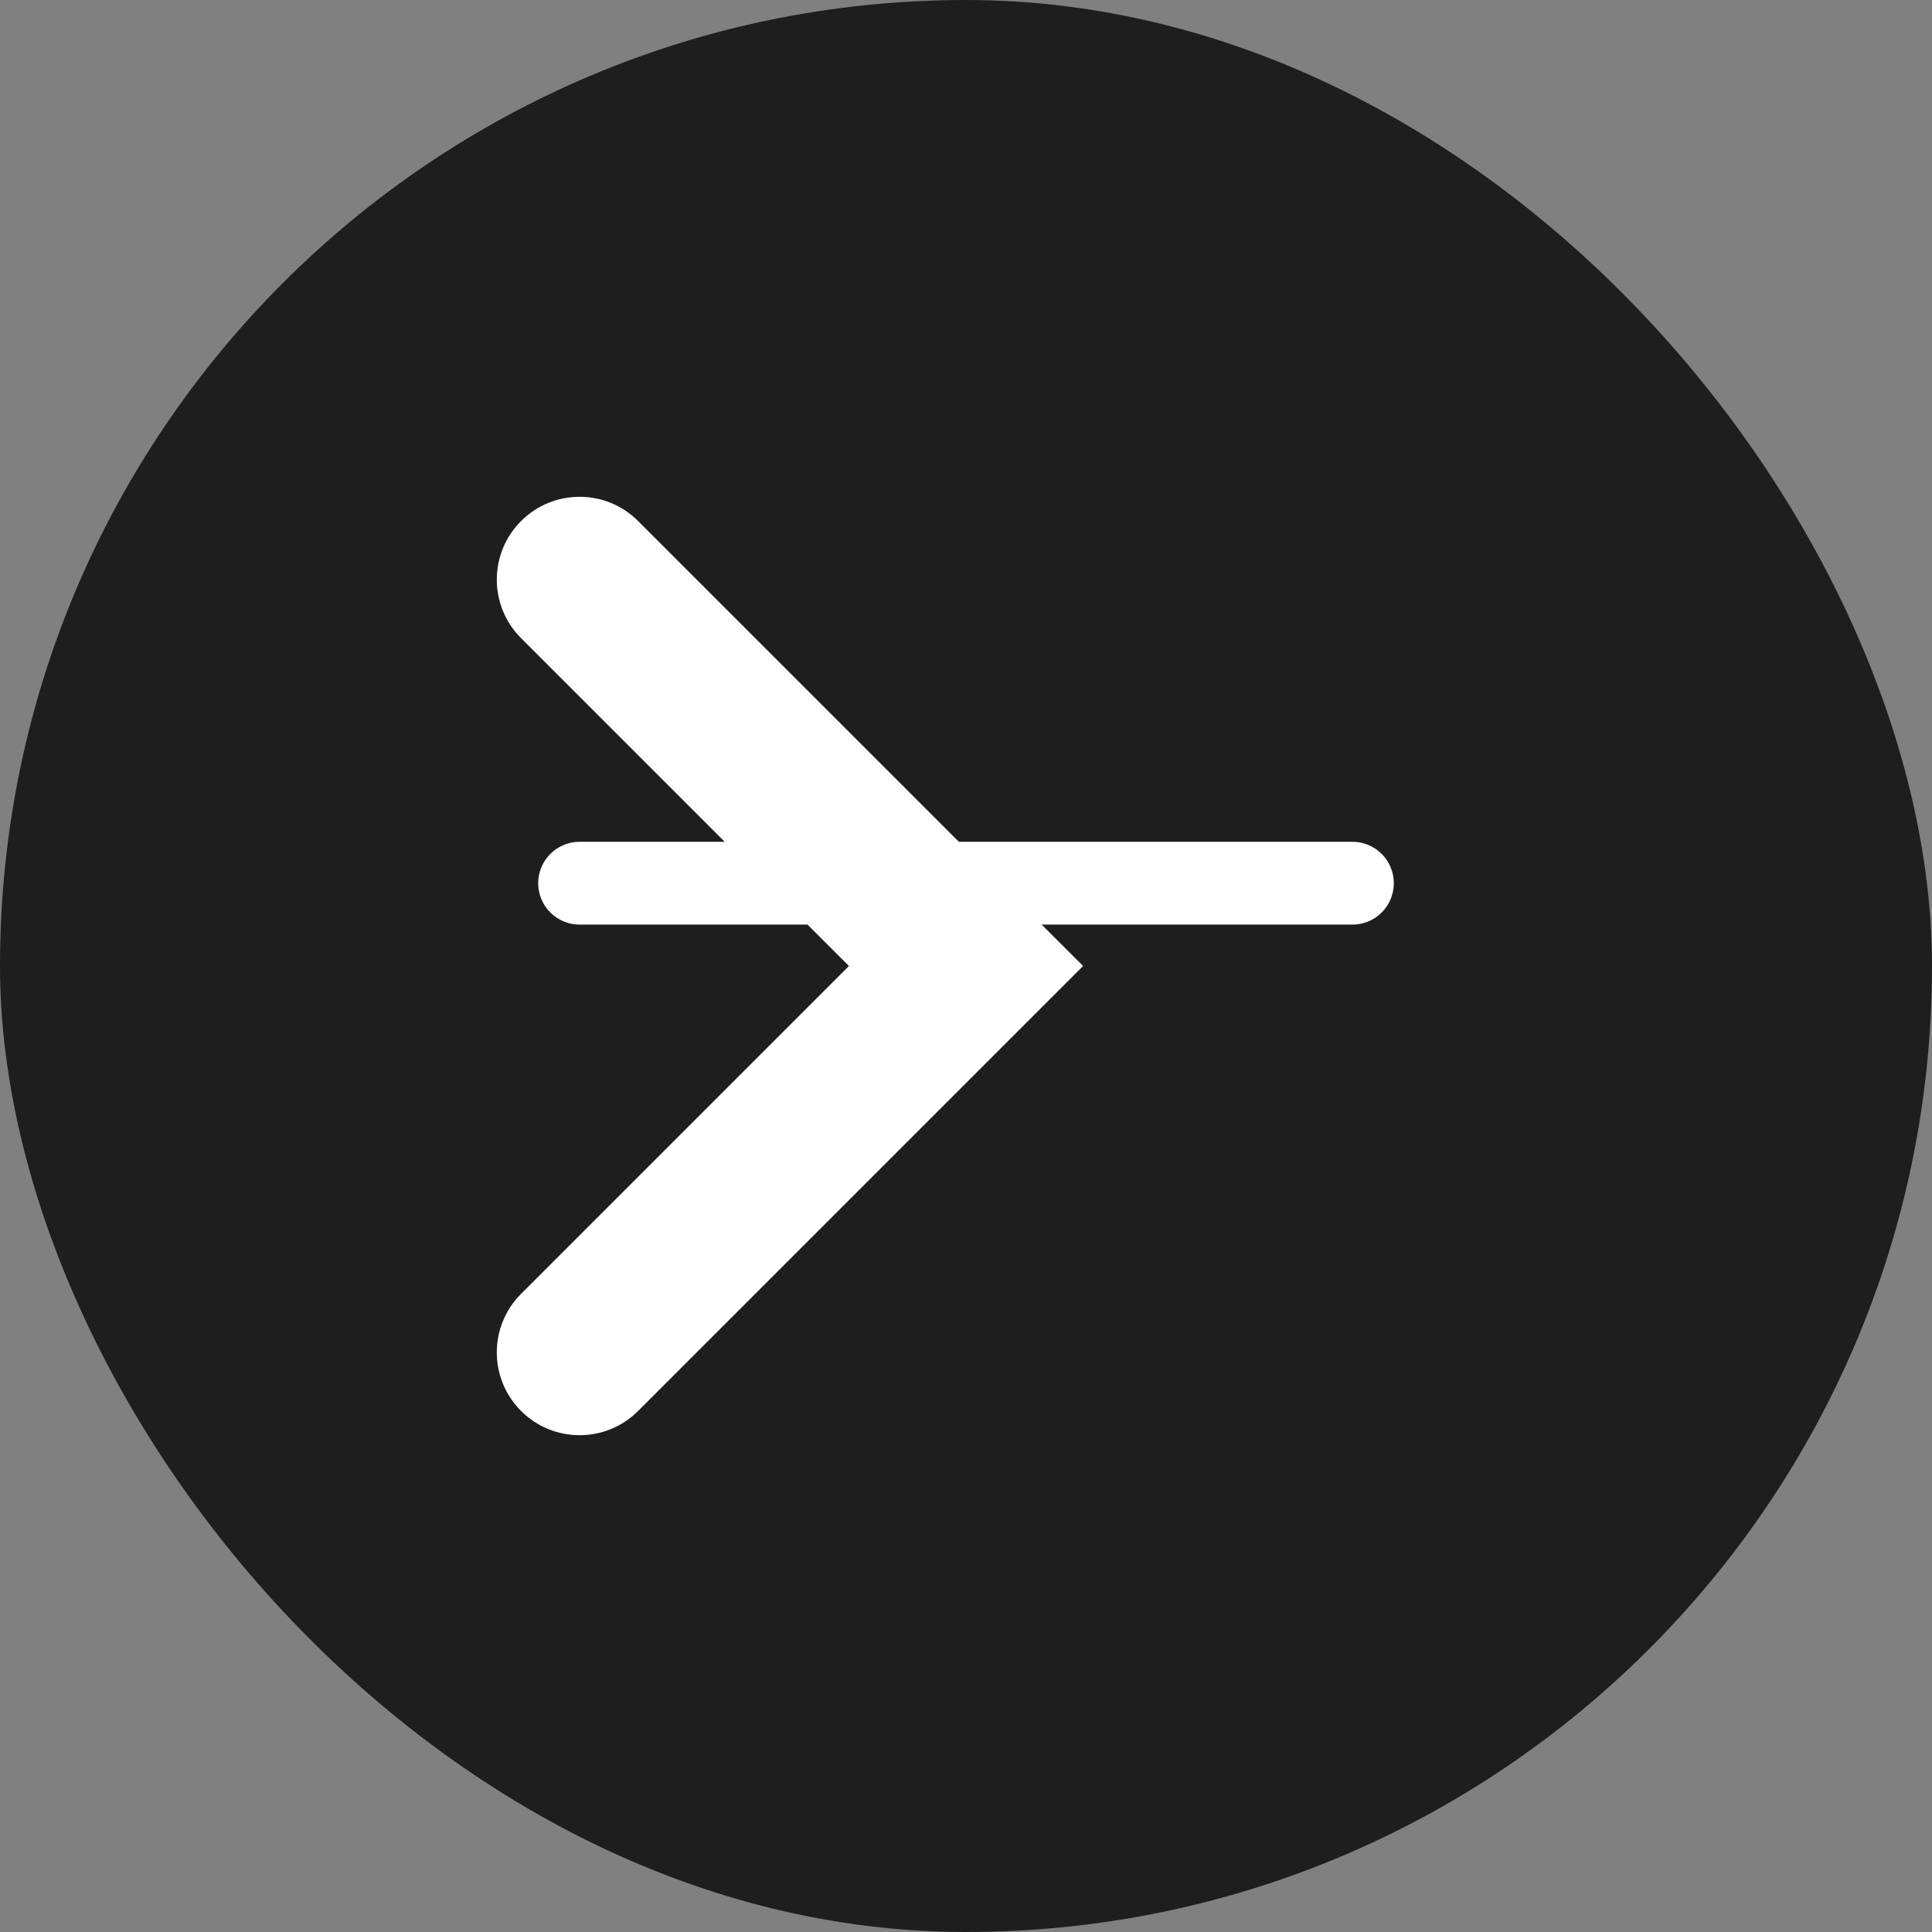 <svg width="70" height="70" viewBox="0 0 70 70" fill="none" xmlns="http://www.w3.org/2000/svg" xmlns:xlink="http://www.w3.org/1999/xlink">
<rect x="0" y="0" width="70" height="70" fill="#808080" stroke="none"/>
<rect  x="0" y="0" width="70" height="70" rx="50" fill="#1E1E1E"/>
<path d="M23.121,18.879C21.95,17.707 20.05,17.707 18.879,18.879C17.707,20.05 17.707,21.95 18.879,23.121L23.121,18.879ZM35,35L37.121,37.121L39.243,35L37.121,32.879L35,35ZM18.879,46.879C17.707,48.05 17.707,49.95 18.879,51.121C20.05,52.293 21.95,52.293 23.121,51.121L18.879,46.879ZM18.879,23.121L32.879,37.121L37.121,32.879L23.121,18.879L18.879,23.121ZM32.879,32.879L18.879,46.879L23.121,51.121L37.121,37.121L32.879,32.879Z" transform="rotate(360 28 35)" fill="#FFFFFF"/>
<line x1="21" y1="32" x2="49" y2="32" stroke="#FFFFFF" stroke-width="3" stroke-miterlimit="3.999" stroke-linecap="round"/>
</svg>
